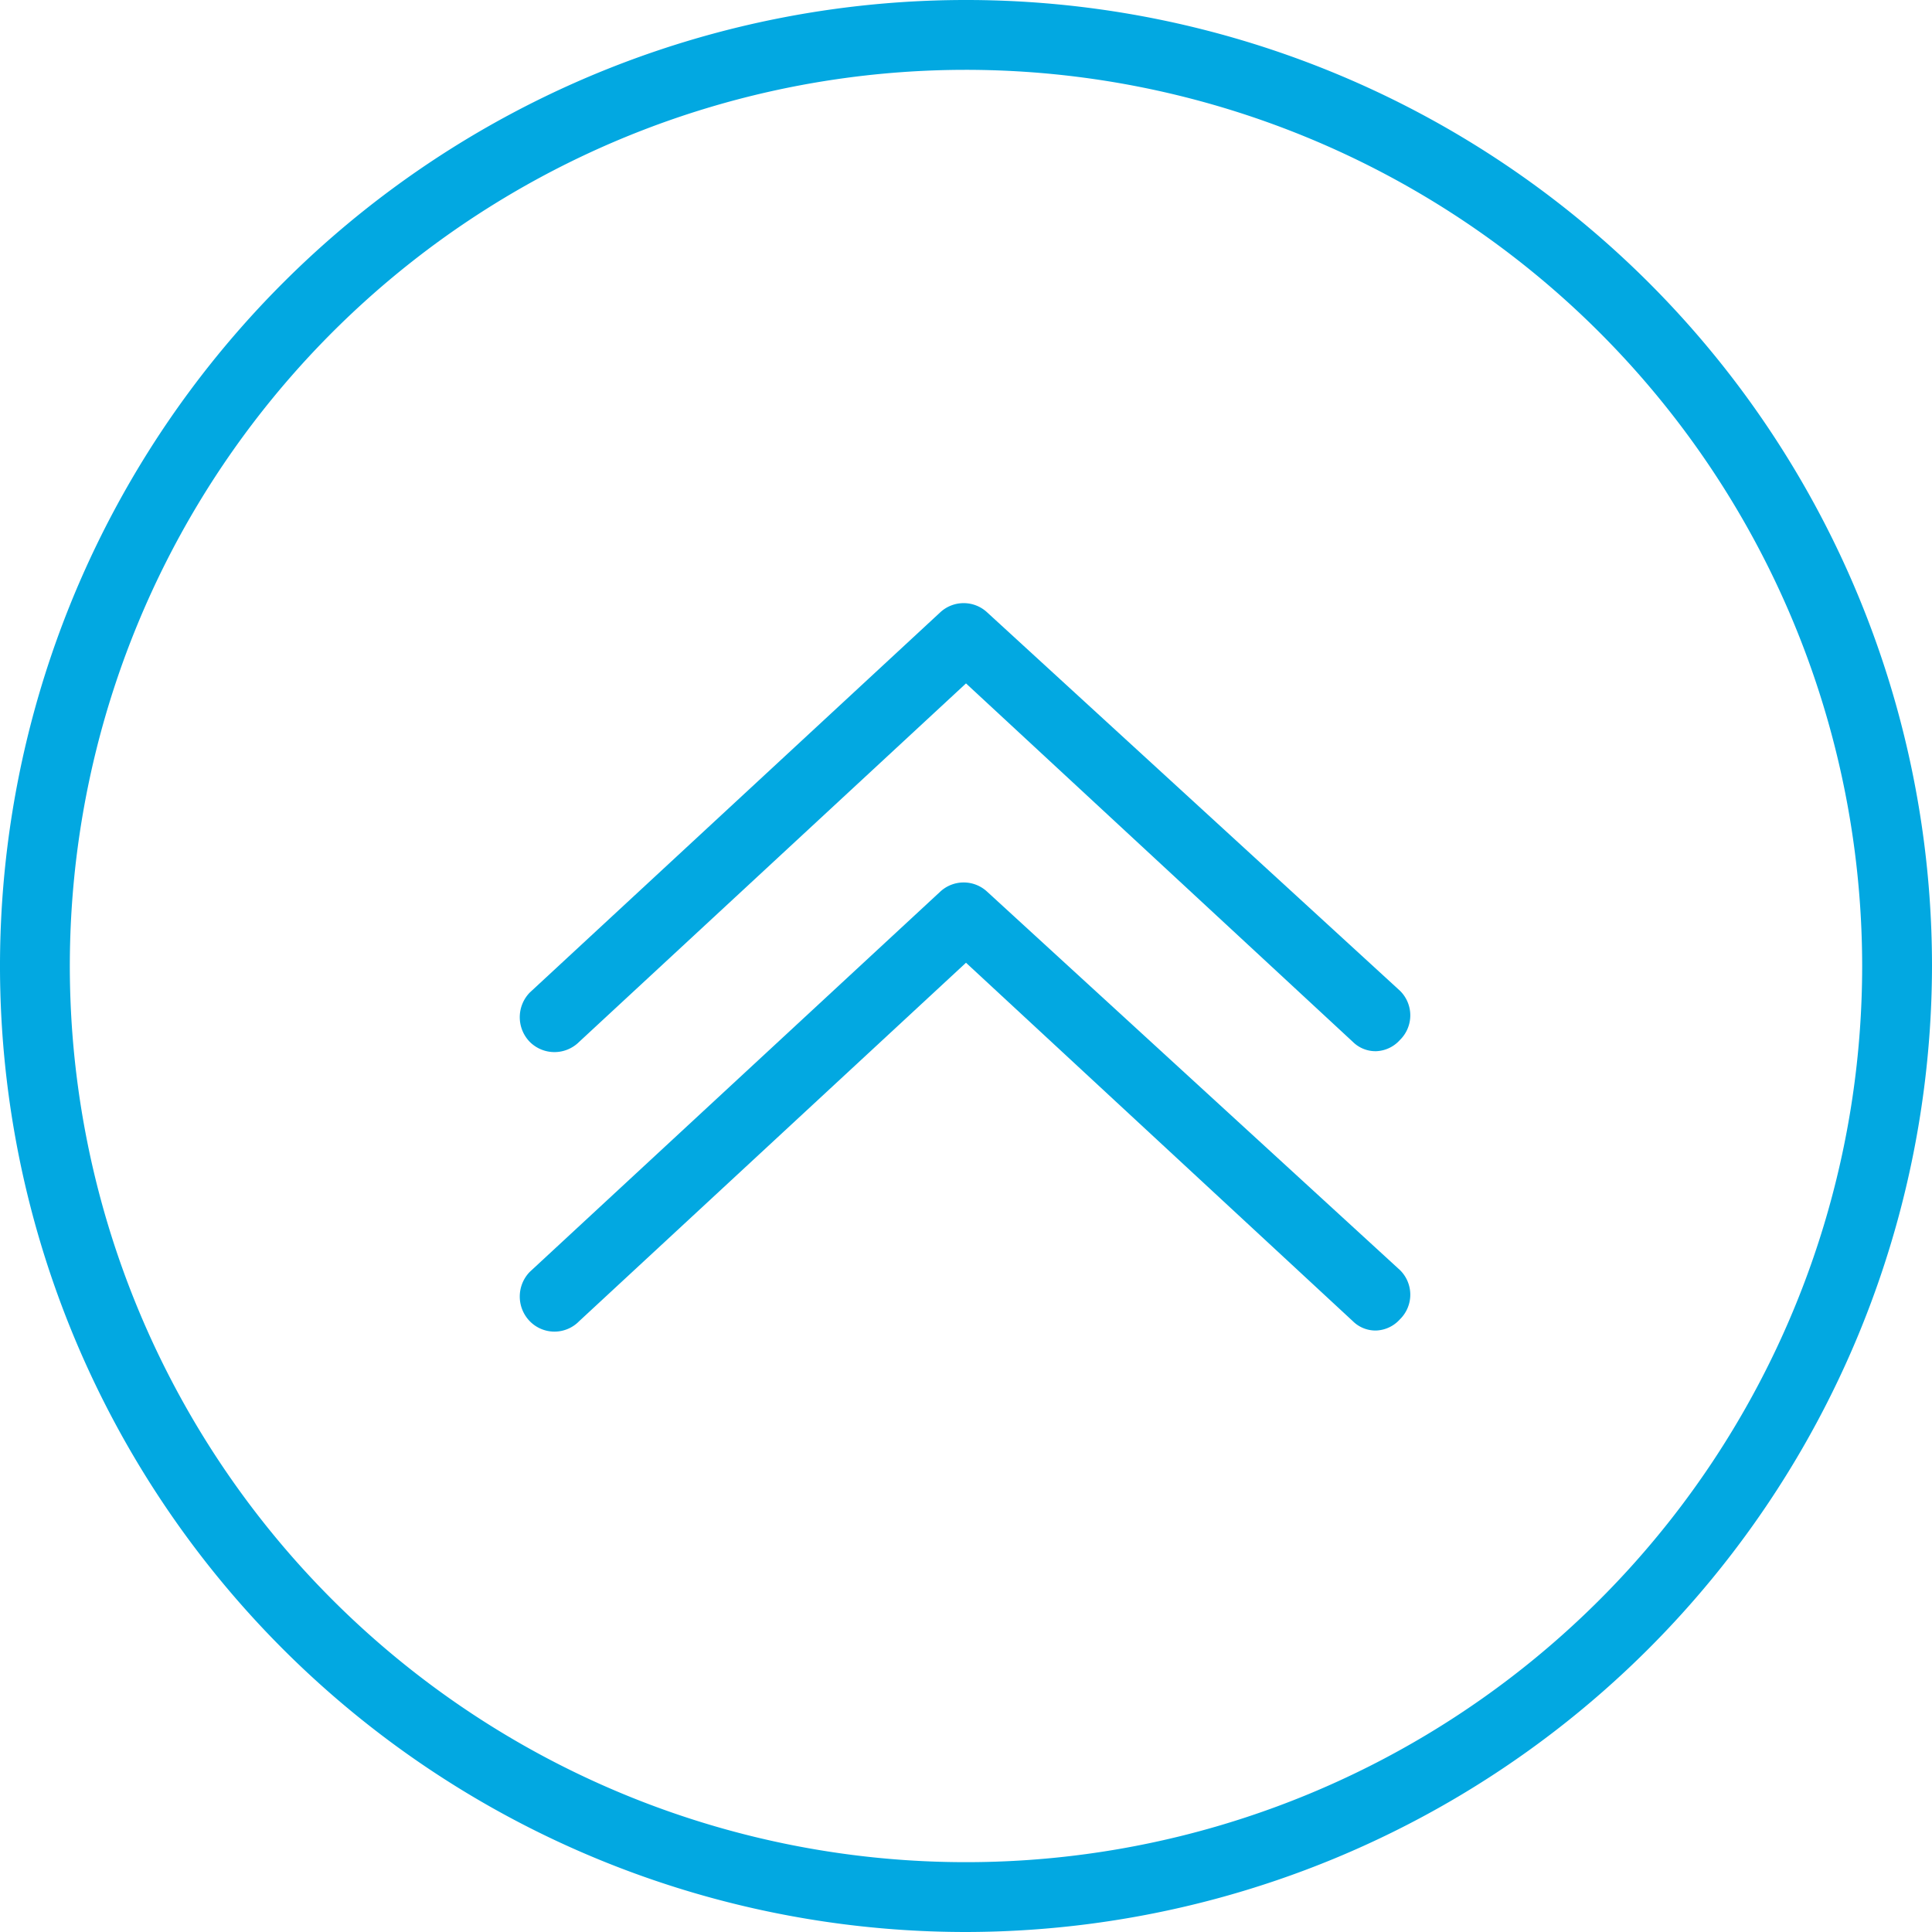 <svg xmlns:xlink="http://www.w3.org/1999/xlink" class="vtl-st-main-widget__svg-circle--outline" width="30" height="30" viewBox="0 0 41.5 41.5" xmlns="http://www.w3.org/2000/svg">
    <path class="vtl-st-main-widget__svg-arrow" d="M33.49,26.59a.69.69,0,0,1-.5-.2l-8.31-7.7-8.31,7.7a.75.75,0,0,1-1.06,0,.76.76,0,0,1,0-1.06l8.82-8.17a.74.74,0,0,1,1,0L34,25.29a.74.74,0,0,1,0,1.06A.72.72,0,0,1,33.49,26.59Z" transform="translate(-3.93 -4.01)" fill="#02A8E1"></path>
    <path class="vtl-st-main-widget__svg-arrow" d="M33.49,32.59a.69.69,0,0,1-.5-.2l-8.31-7.7-8.31,7.7a.74.74,0,0,1-1.06,0,.76.76,0,0,1,0-1.06l8.82-8.17a.74.74,0,0,1,1,0L34,31.29a.74.74,0,0,1,0,1.06A.72.72,0,0,1,33.49,32.59Z" transform="translate(-3.93 -4.01)" fill="#02A8E1"></path>
    <path class="vtl-st-main-widget__svg-border" d="M24.68,45.51A20.75,20.75,0,1,1,45.43,24.76,20.78,20.78,0,0,1,24.68,45.51Zm0-40A19.25,19.25,0,1,0,43.93,24.76,19.26,19.26,0,0,0,24.68,5.51Z" transform="translate(-3.93 -4.01)" fill="#02A8E1"></path>
</svg>